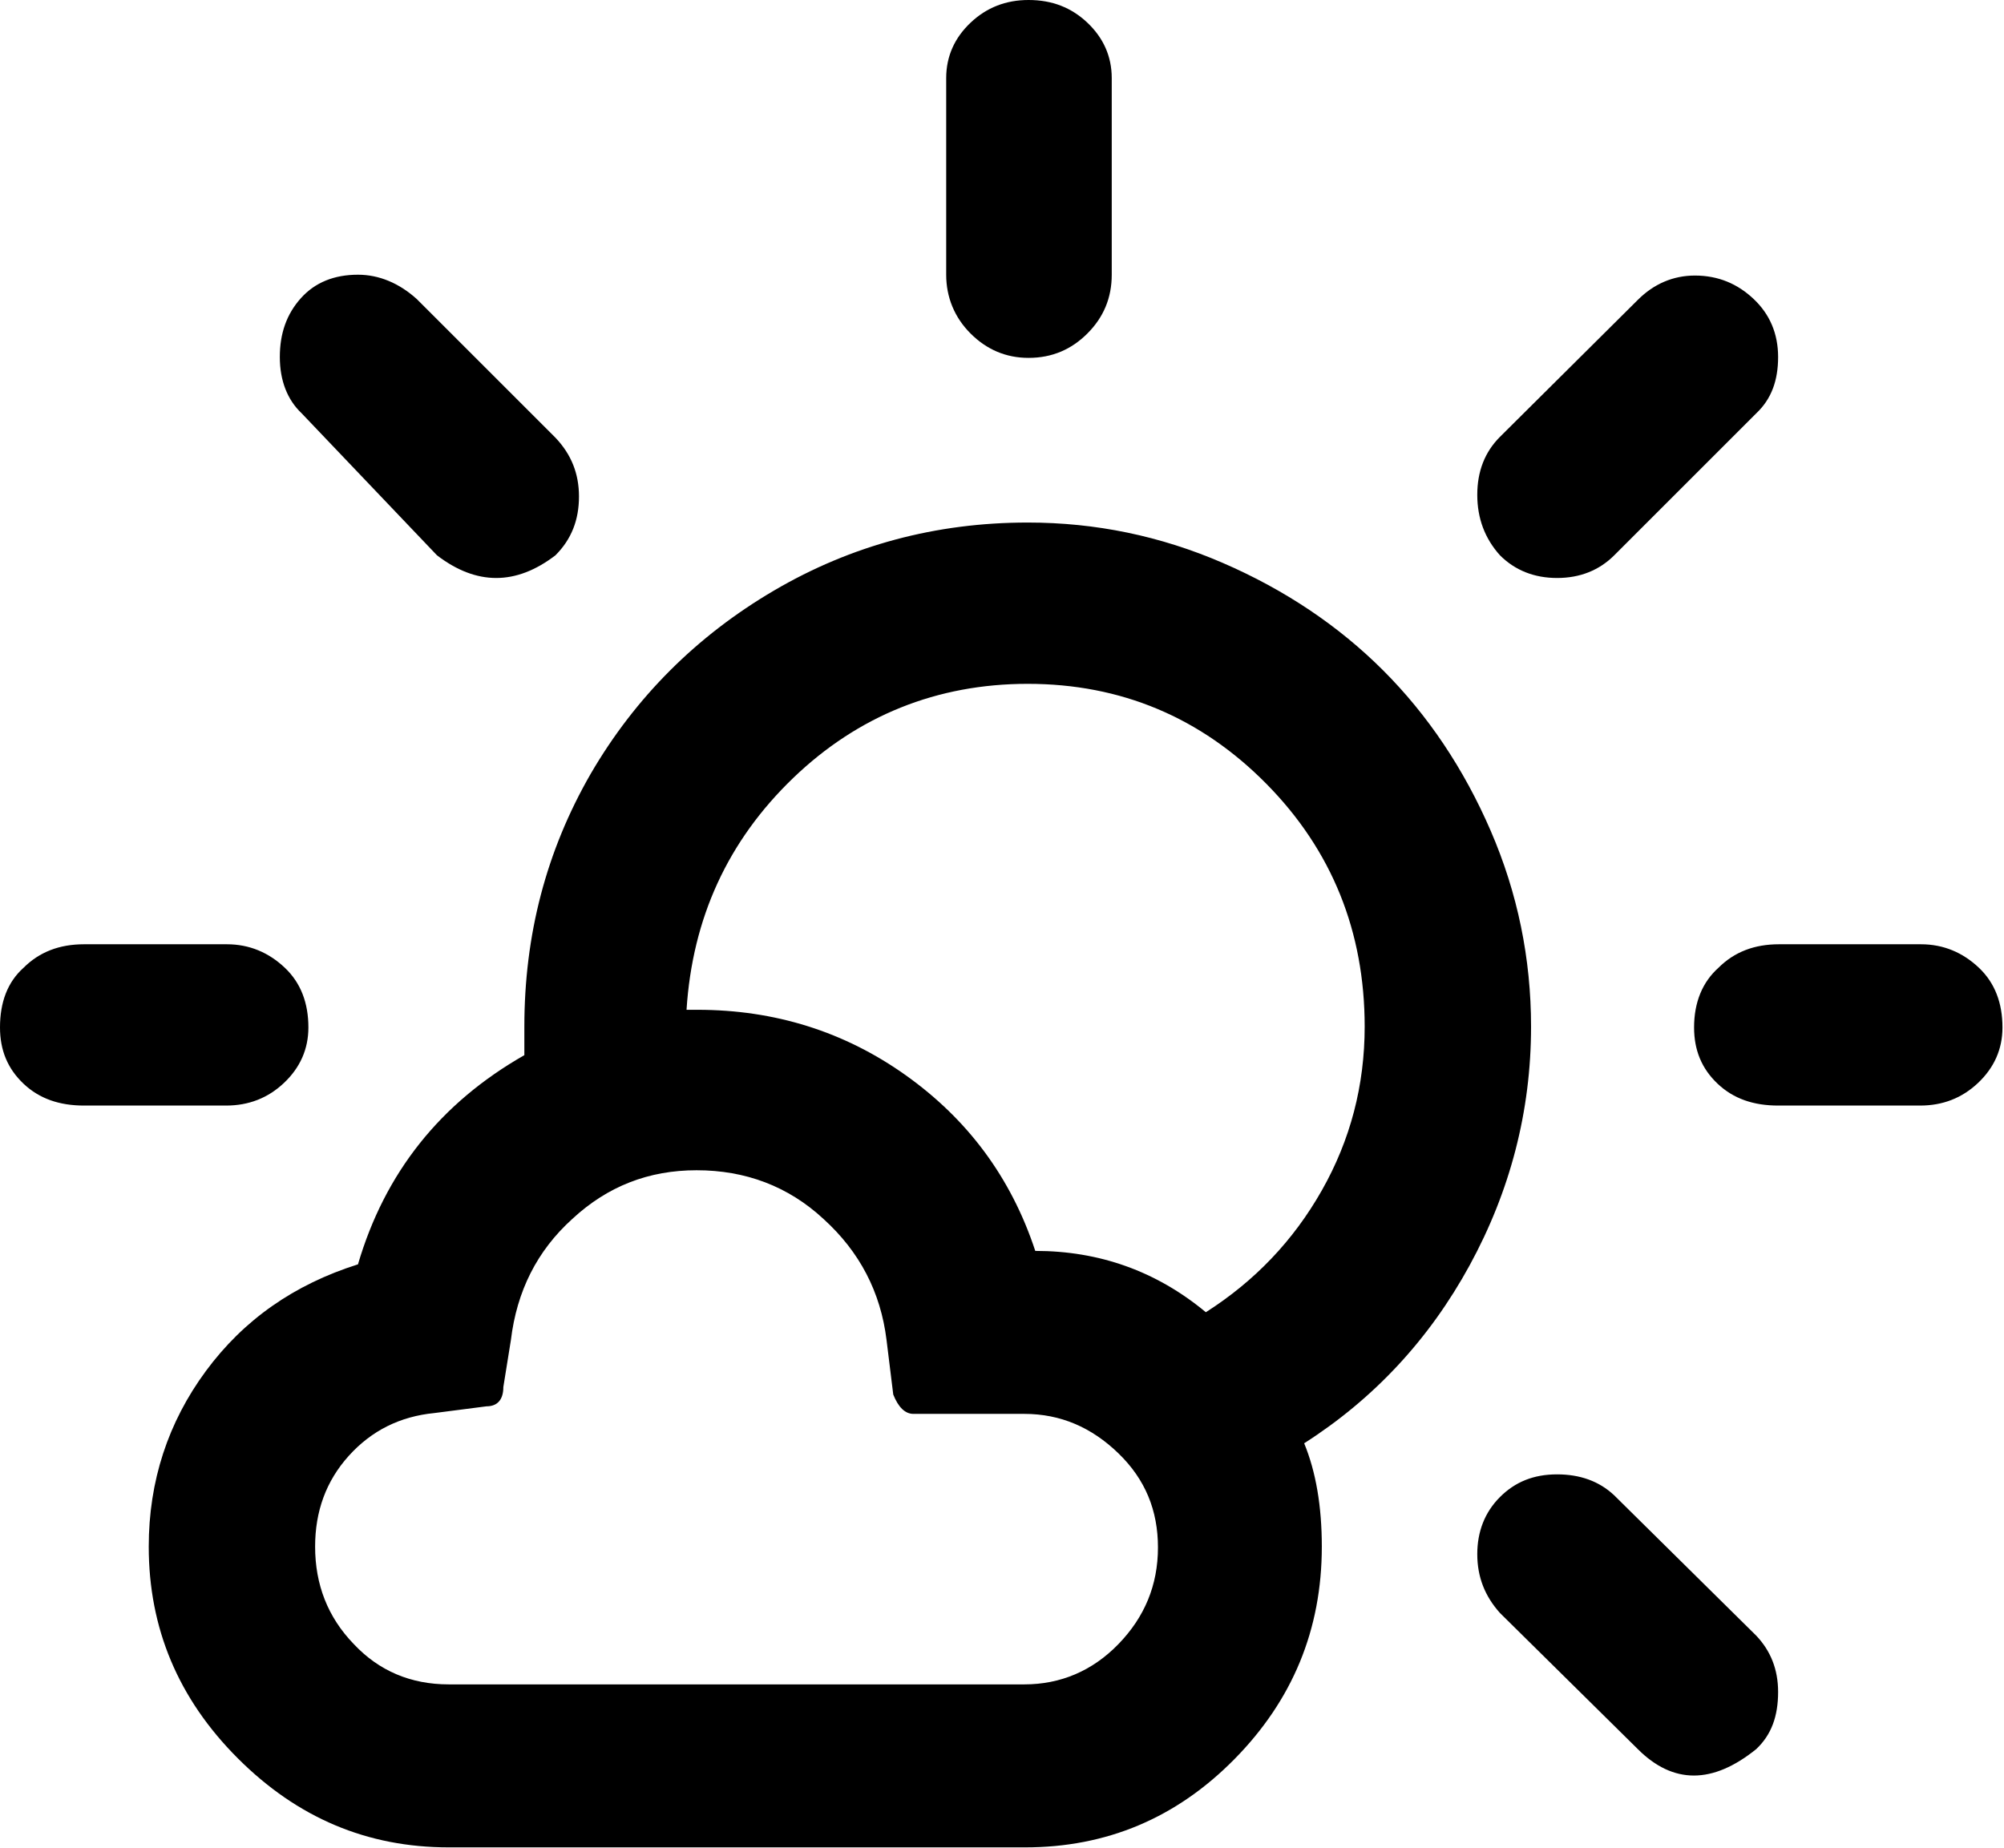 <svg width="618" height="570" viewBox="0 0 618 570" fill="none" xmlns="http://www.w3.org/2000/svg">
<path d="M0 316.928C0 323.924 2.332 329.626 7.256 334.29C12.18 338.955 18.399 341.028 25.914 341.028H69.709C76.705 341.028 82.665 338.695 87.589 334.031C92.513 329.366 95.104 323.665 95.104 316.928C95.104 309.413 92.772 303.193 87.848 298.529C82.925 293.864 76.964 291.273 69.968 291.273H25.914C18.399 291.273 12.18 293.605 7.256 298.529C2.332 302.934 0 309.153 0 316.928ZM45.868 477.076C45.868 502.212 54.938 523.98 73.337 542.379C91.735 560.778 113.244 569.848 138.381 569.848H316.15C341.287 569.848 362.795 560.778 380.676 542.638C398.557 524.498 407.626 502.731 407.626 477.076C407.626 464.637 405.812 454.012 402.185 445.202C423.693 431.467 440.796 413.068 453.235 390.264C465.674 367.46 472.152 342.842 472.152 316.669C472.152 295.678 468.006 275.465 459.714 256.289C451.421 237.113 440.278 220.528 426.544 206.793C412.809 193.059 396.224 181.916 377.048 173.623C357.872 165.331 337.918 161.185 316.928 161.185C288.681 161.185 262.508 168.182 238.667 182.175C214.827 196.169 195.909 215.086 182.175 238.668C168.441 262.508 161.703 288.422 161.703 316.669V325.479C135.789 340.25 118.686 361.759 110.393 390.005C90.699 396.224 75.15 407.108 63.489 422.916C51.828 438.723 45.868 456.863 45.868 477.076ZM86.293 110.134C86.293 117.39 88.626 123.35 93.031 127.497L134.753 171.291C146.932 180.62 159.112 180.62 171.291 171.291C176.215 166.368 178.547 160.407 178.547 153.151C178.547 146.155 176.215 140.194 171.291 135.012L128.533 92.254C123.091 87.33 116.872 84.739 110.393 84.739C103.138 84.739 97.177 87.071 92.772 91.995C88.367 96.918 86.293 102.878 86.293 110.134ZM97.177 477.076C97.177 466.192 100.546 456.863 107.543 449.089C114.54 441.315 123.35 436.909 133.975 435.873L150.042 433.8C153.411 433.8 155.225 431.726 155.225 427.839L157.557 413.328C159.371 398.297 165.59 385.859 176.474 376.011C187.358 365.905 200.056 360.981 214.827 360.981C229.857 360.981 243.073 365.905 253.957 376.011C265.1 386.118 271.578 398.557 273.392 413.328L275.465 430.172C277.02 434.059 279.093 436.132 281.685 436.132H315.891C327.034 436.132 336.622 440.278 344.915 448.311C353.207 456.345 357.094 465.933 357.094 477.335C357.094 488.996 352.948 498.844 344.915 507.136C336.881 515.429 327.034 519.575 315.891 519.575H138.381C126.719 519.575 116.872 515.429 109.098 507.136C101.064 498.844 97.177 488.737 97.177 477.076ZM211.717 311.486C213.531 283.24 224.415 259.399 244.628 239.963C264.581 220.787 288.941 210.94 316.928 210.94C345.692 210.94 370.31 221.305 390.523 241.777C410.736 262.249 420.843 287.386 420.843 316.669C420.843 334.808 416.437 351.652 407.626 367.201C398.816 382.749 386.895 395.188 371.865 404.776C356.576 392.078 338.954 385.859 319.26 385.859C311.745 363.055 298.27 345.174 279.352 331.699C260.435 318.223 238.927 311.486 215.086 311.486H211.717ZM291.791 84.739C291.791 91.735 294.382 97.955 299.306 102.878C304.23 107.802 310.19 110.393 317.187 110.393C324.443 110.393 330.403 107.802 335.327 102.878C340.25 97.955 342.842 91.995 342.842 84.739V24.1C342.842 17.362 340.25 11.661 335.327 6.997C330.403 2.332 324.443 0 317.187 0C310.19 0 304.23 2.332 299.306 6.997C294.382 11.661 291.791 17.362 291.791 24.1V84.739ZM455.567 479.408C455.567 486.405 457.9 492.365 462.564 497.548L505.063 539.529C515.947 550.412 528.126 550.412 541.602 539.529C546.266 535.123 548.339 529.422 548.339 521.907C548.339 514.91 546.007 509.209 541.602 504.545L497.807 461.268C493.142 456.863 487.182 454.79 480.186 454.79C472.93 454.79 467.229 457.122 462.564 461.787C457.9 466.451 455.567 472.411 455.567 479.408ZM455.567 152.633C455.567 159.889 457.9 166.108 462.564 171.291C467.229 175.956 473.189 178.288 480.186 178.288C487.182 178.288 493.142 175.956 497.807 171.291L541.602 127.497C546.266 123.091 548.339 117.39 548.339 110.134C548.339 102.878 545.748 96.918 540.824 92.254C535.9 87.589 529.94 84.998 522.684 84.998C515.947 84.998 509.987 87.589 505.063 92.513L462.564 134.753C457.9 139.417 455.567 145.377 455.567 152.633ZM522.425 316.928C522.425 323.924 524.758 329.626 529.681 334.29C534.605 338.955 540.824 341.028 548.339 341.028H592.134C599.131 341.028 605.091 338.695 610.014 334.031C614.938 329.366 617.529 323.665 617.529 316.928C617.529 309.413 615.197 303.193 610.274 298.529C605.35 293.864 599.39 291.273 592.393 291.273H548.598C541.083 291.273 534.864 293.605 529.94 298.529C525.017 302.934 522.425 309.153 522.425 316.928Z" fill="black"/>
</svg>
